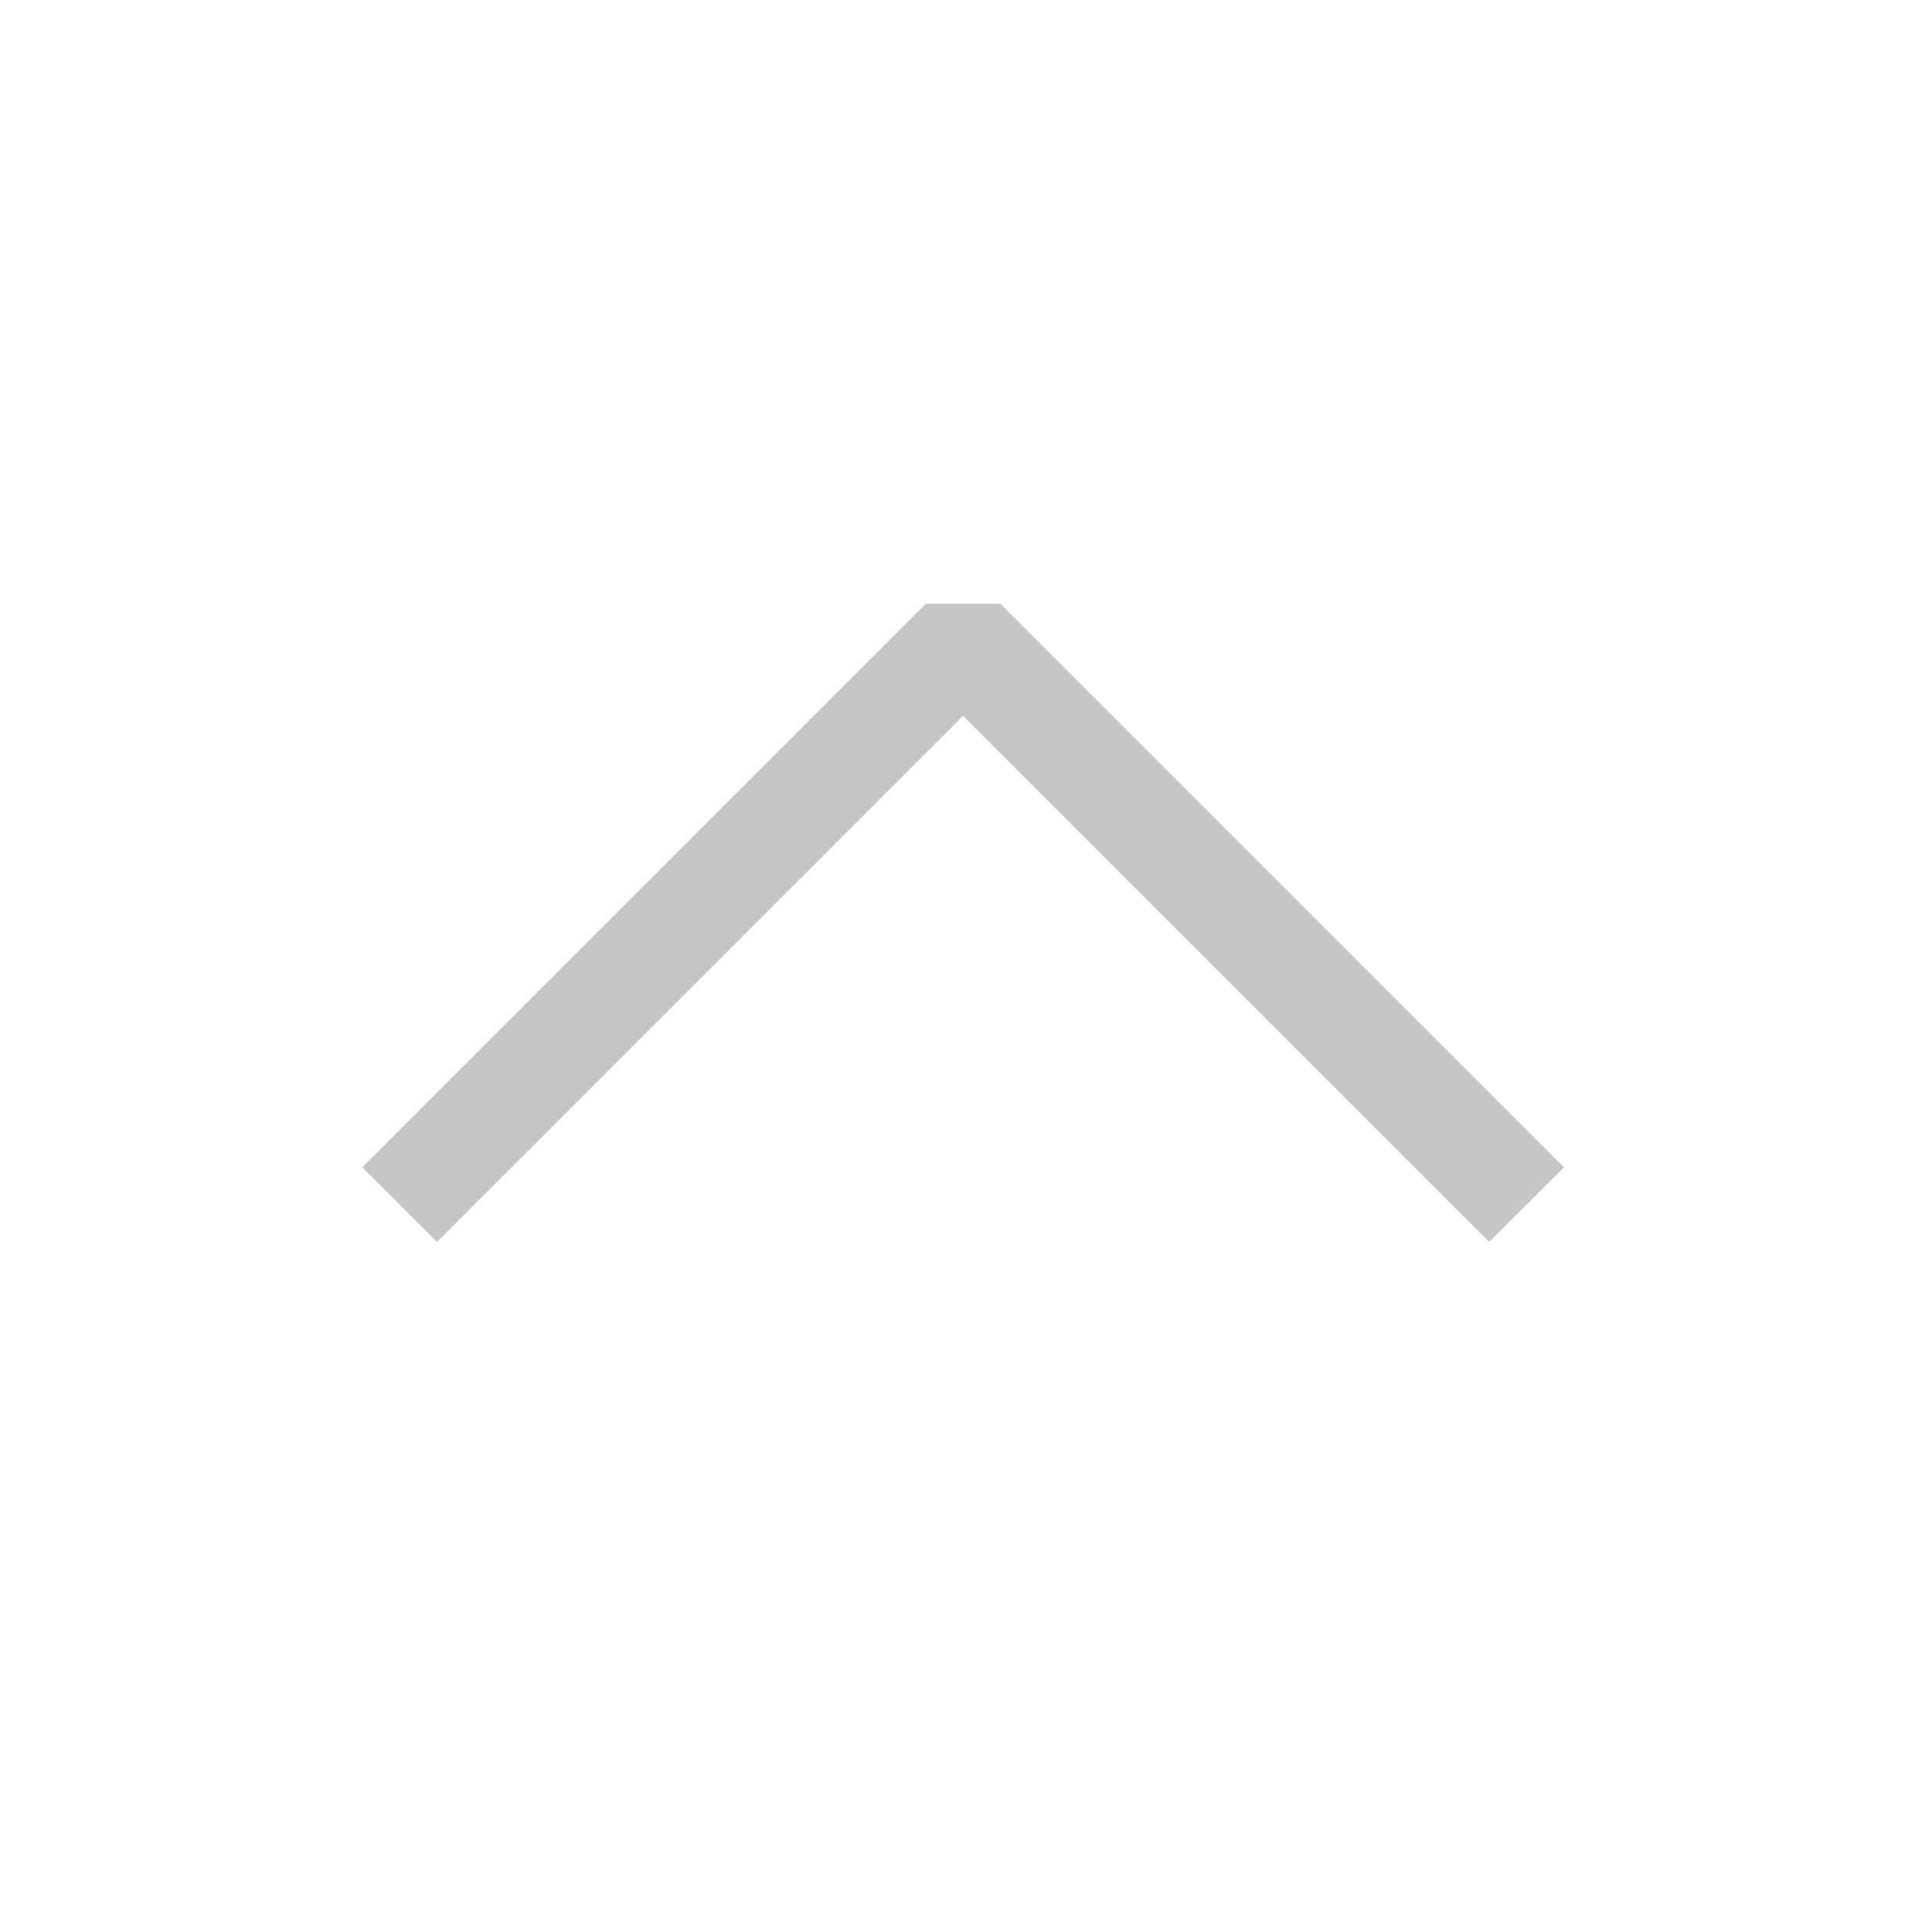 <svg width="16" height="16" viewBox="0 -16 16 16" fill="none" xmlns="http://www.w3.org/2000/svg">
<path transform="scale(1,-1)" fill-rule="evenodd" clip-rule="evenodd" d="M7.976 10.072L12.333 5.715L12.952 6.333L8.285 11L7.667 11L3 6.333L3.619 5.715L7.976 10.072Z" fill="#C5C5C5"/>
</svg>
